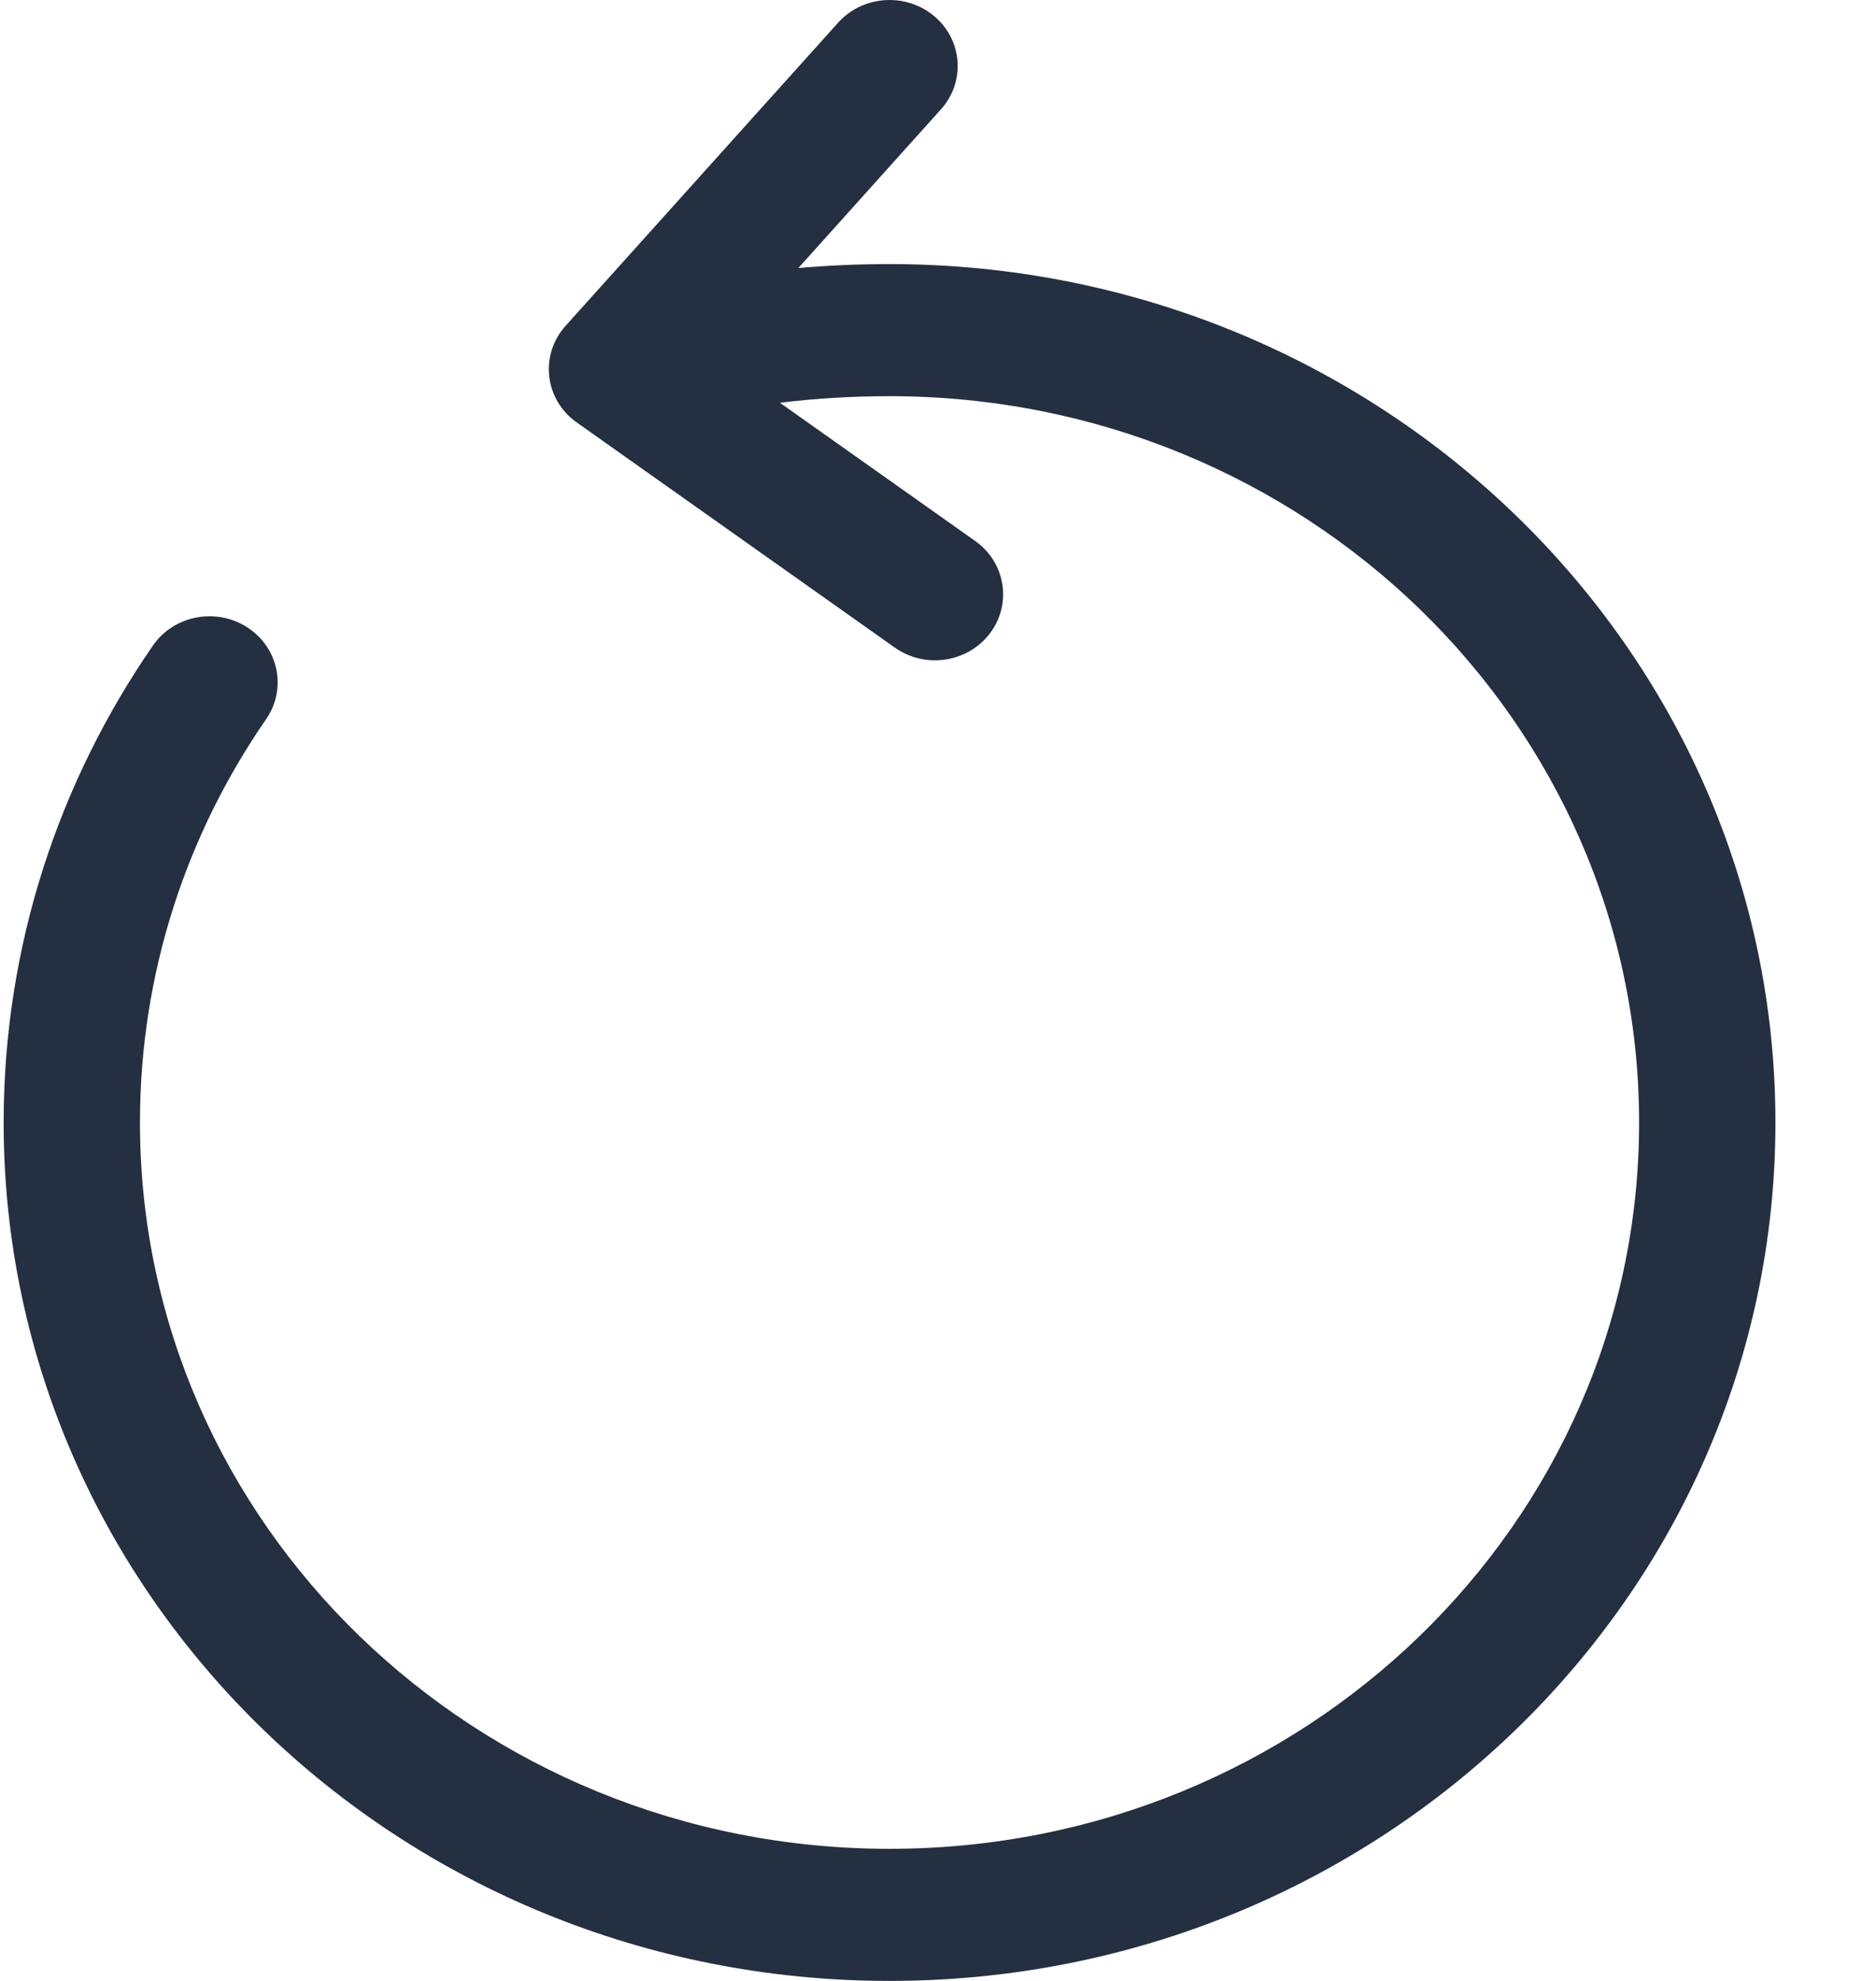 <svg width="18" height="19" viewBox="0 0 18 19" fill="none" xmlns="http://www.w3.org/2000/svg">
<path fill-rule="evenodd" clip-rule="evenodd" d="M8.965 0.156C9.237 0.386 9.265 0.786 9.028 1.049L7.66 2.571C7.944 2.546 8.236 2.533 8.535 2.533C13.23 2.533 17.035 6.22 17.035 10.767C17.035 15.314 13.23 19 8.535 19C3.841 19 0.035 15.314 0.035 10.767C0.035 9.075 0.563 7.501 1.467 6.192C1.668 5.901 2.074 5.824 2.374 6.018C2.674 6.213 2.754 6.606 2.554 6.897C1.789 8.003 1.343 9.334 1.343 10.767C1.343 14.614 4.563 17.733 8.535 17.733C12.507 17.733 15.727 14.614 15.727 10.767C15.727 6.919 12.507 3.8 8.535 3.8C8.17 3.8 7.82 3.822 7.483 3.863L9.357 5.189C9.648 5.395 9.712 5.791 9.499 6.074C9.286 6.356 8.877 6.418 8.585 6.211L5.534 4.052C5.386 3.948 5.29 3.788 5.27 3.611C5.25 3.435 5.306 3.259 5.427 3.125L8.042 0.217C8.279 -0.046 8.692 -0.074 8.965 0.156Z" fill="#252F42"/>
</svg>
